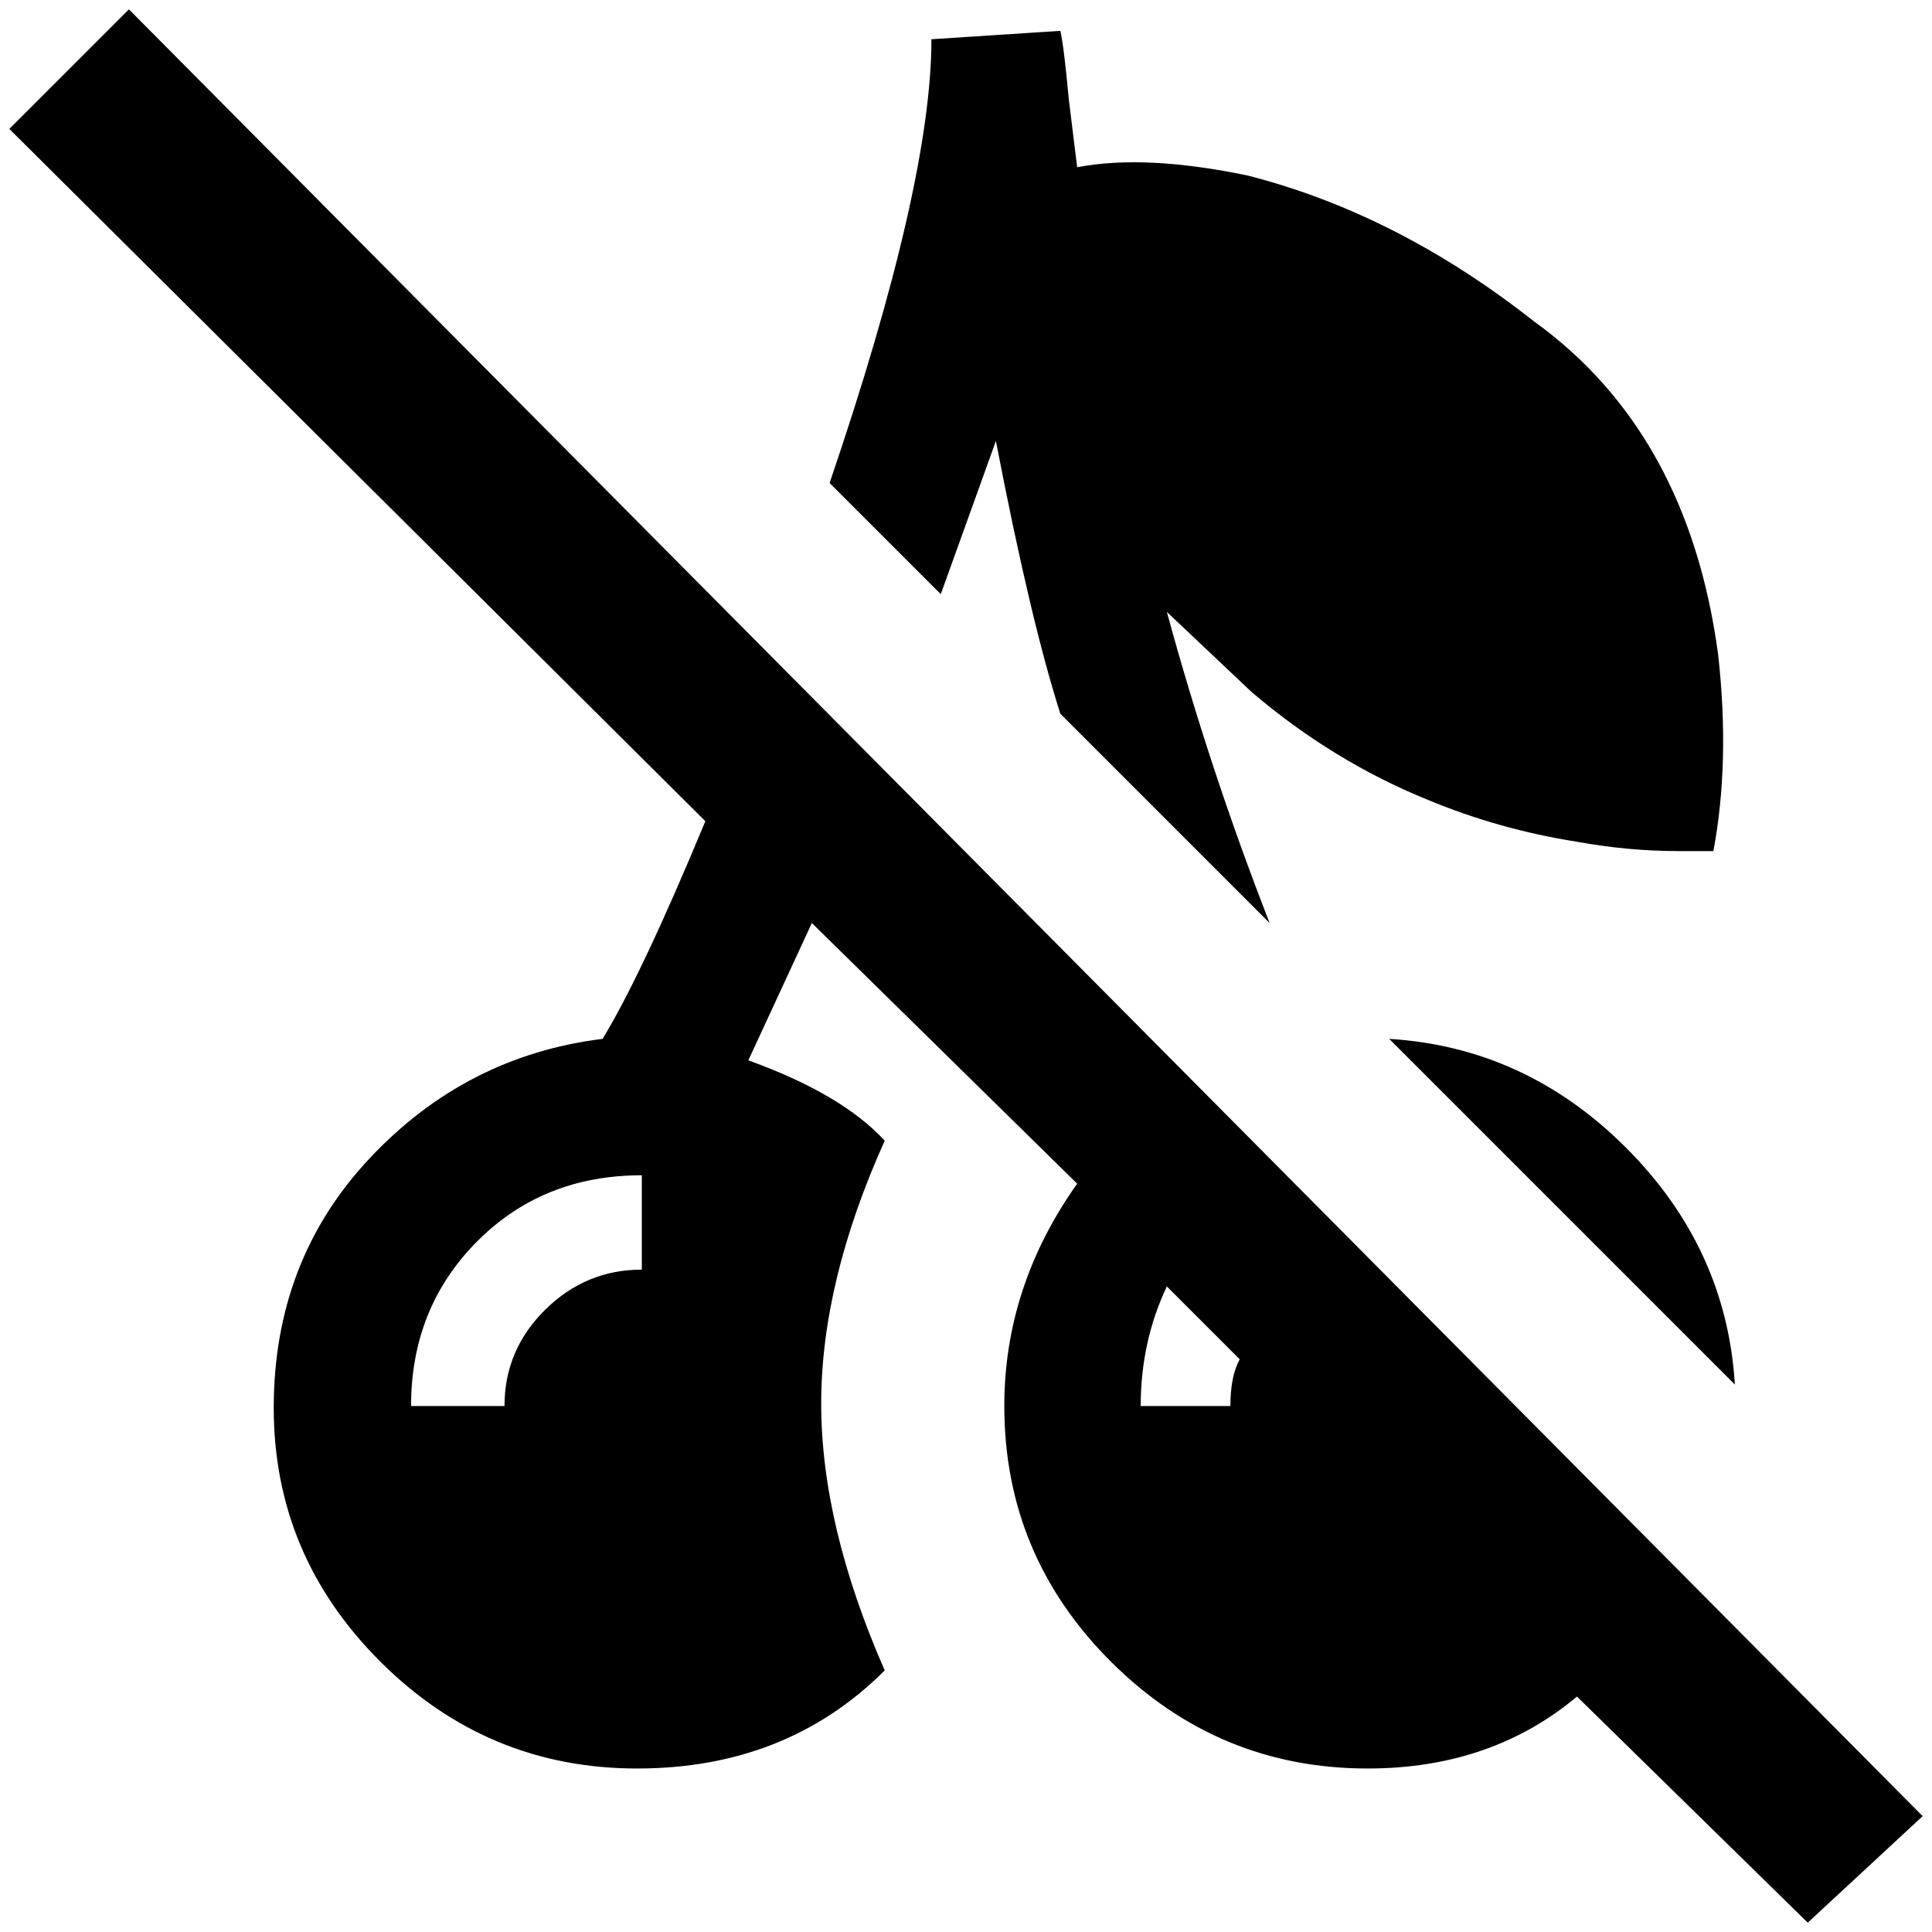 <?xml version="1.0" standalone="no"?>
<!DOCTYPE svg PUBLIC "-//W3C//DTD SVG 1.1//EN" "http://www.w3.org/Graphics/SVG/1.1/DTD/svg11.dtd" >
<svg xmlns="http://www.w3.org/2000/svg" xmlns:xlink="http://www.w3.org/1999/xlink" version="1.1" width="2048" height="2048" viewBox="-10 0 2068 2048">
   <path fill="currentColor"
d="M2048 1934l-1920 -1934l-128 128l745 741q-68 164 -110 233q-146 18 -249 127.5t-103 267.5t114.5 272t274.5 114t265 -105q-68 -155 -68 -285.5t68 -281.5q-46 -50 -146 -86l68 -147l284 279q-78 110 -78 238q0 160 114.5 274t274.5 114q132 0 224 -77l247 242z
M677 1349q-60 0 -103.5 43t-43.5 103h-100q0 -105 70.5 -176t176.5 -71v101zM1307 1495h-96q0 -69 28 -128l78 78q-10 18 -10 50zM1847 1472l-370 -370q146 9 253.5 116.5t116.5 253.5zM997 626l-119 -119q109 -320 109 -475l138 -9q4 18 9 73l9 73q73 -14 183 9
q160 41 306 156q165 119 197 356q13 115 -5 211h-37q-54 0 -109 -10q-83 -13 -160 -45q-101 -41 -188 -115l-91 -86q46 169 110 333l-224 -224q-32 -100 -69 -292q-41 114 -59 164z" />
</svg>
